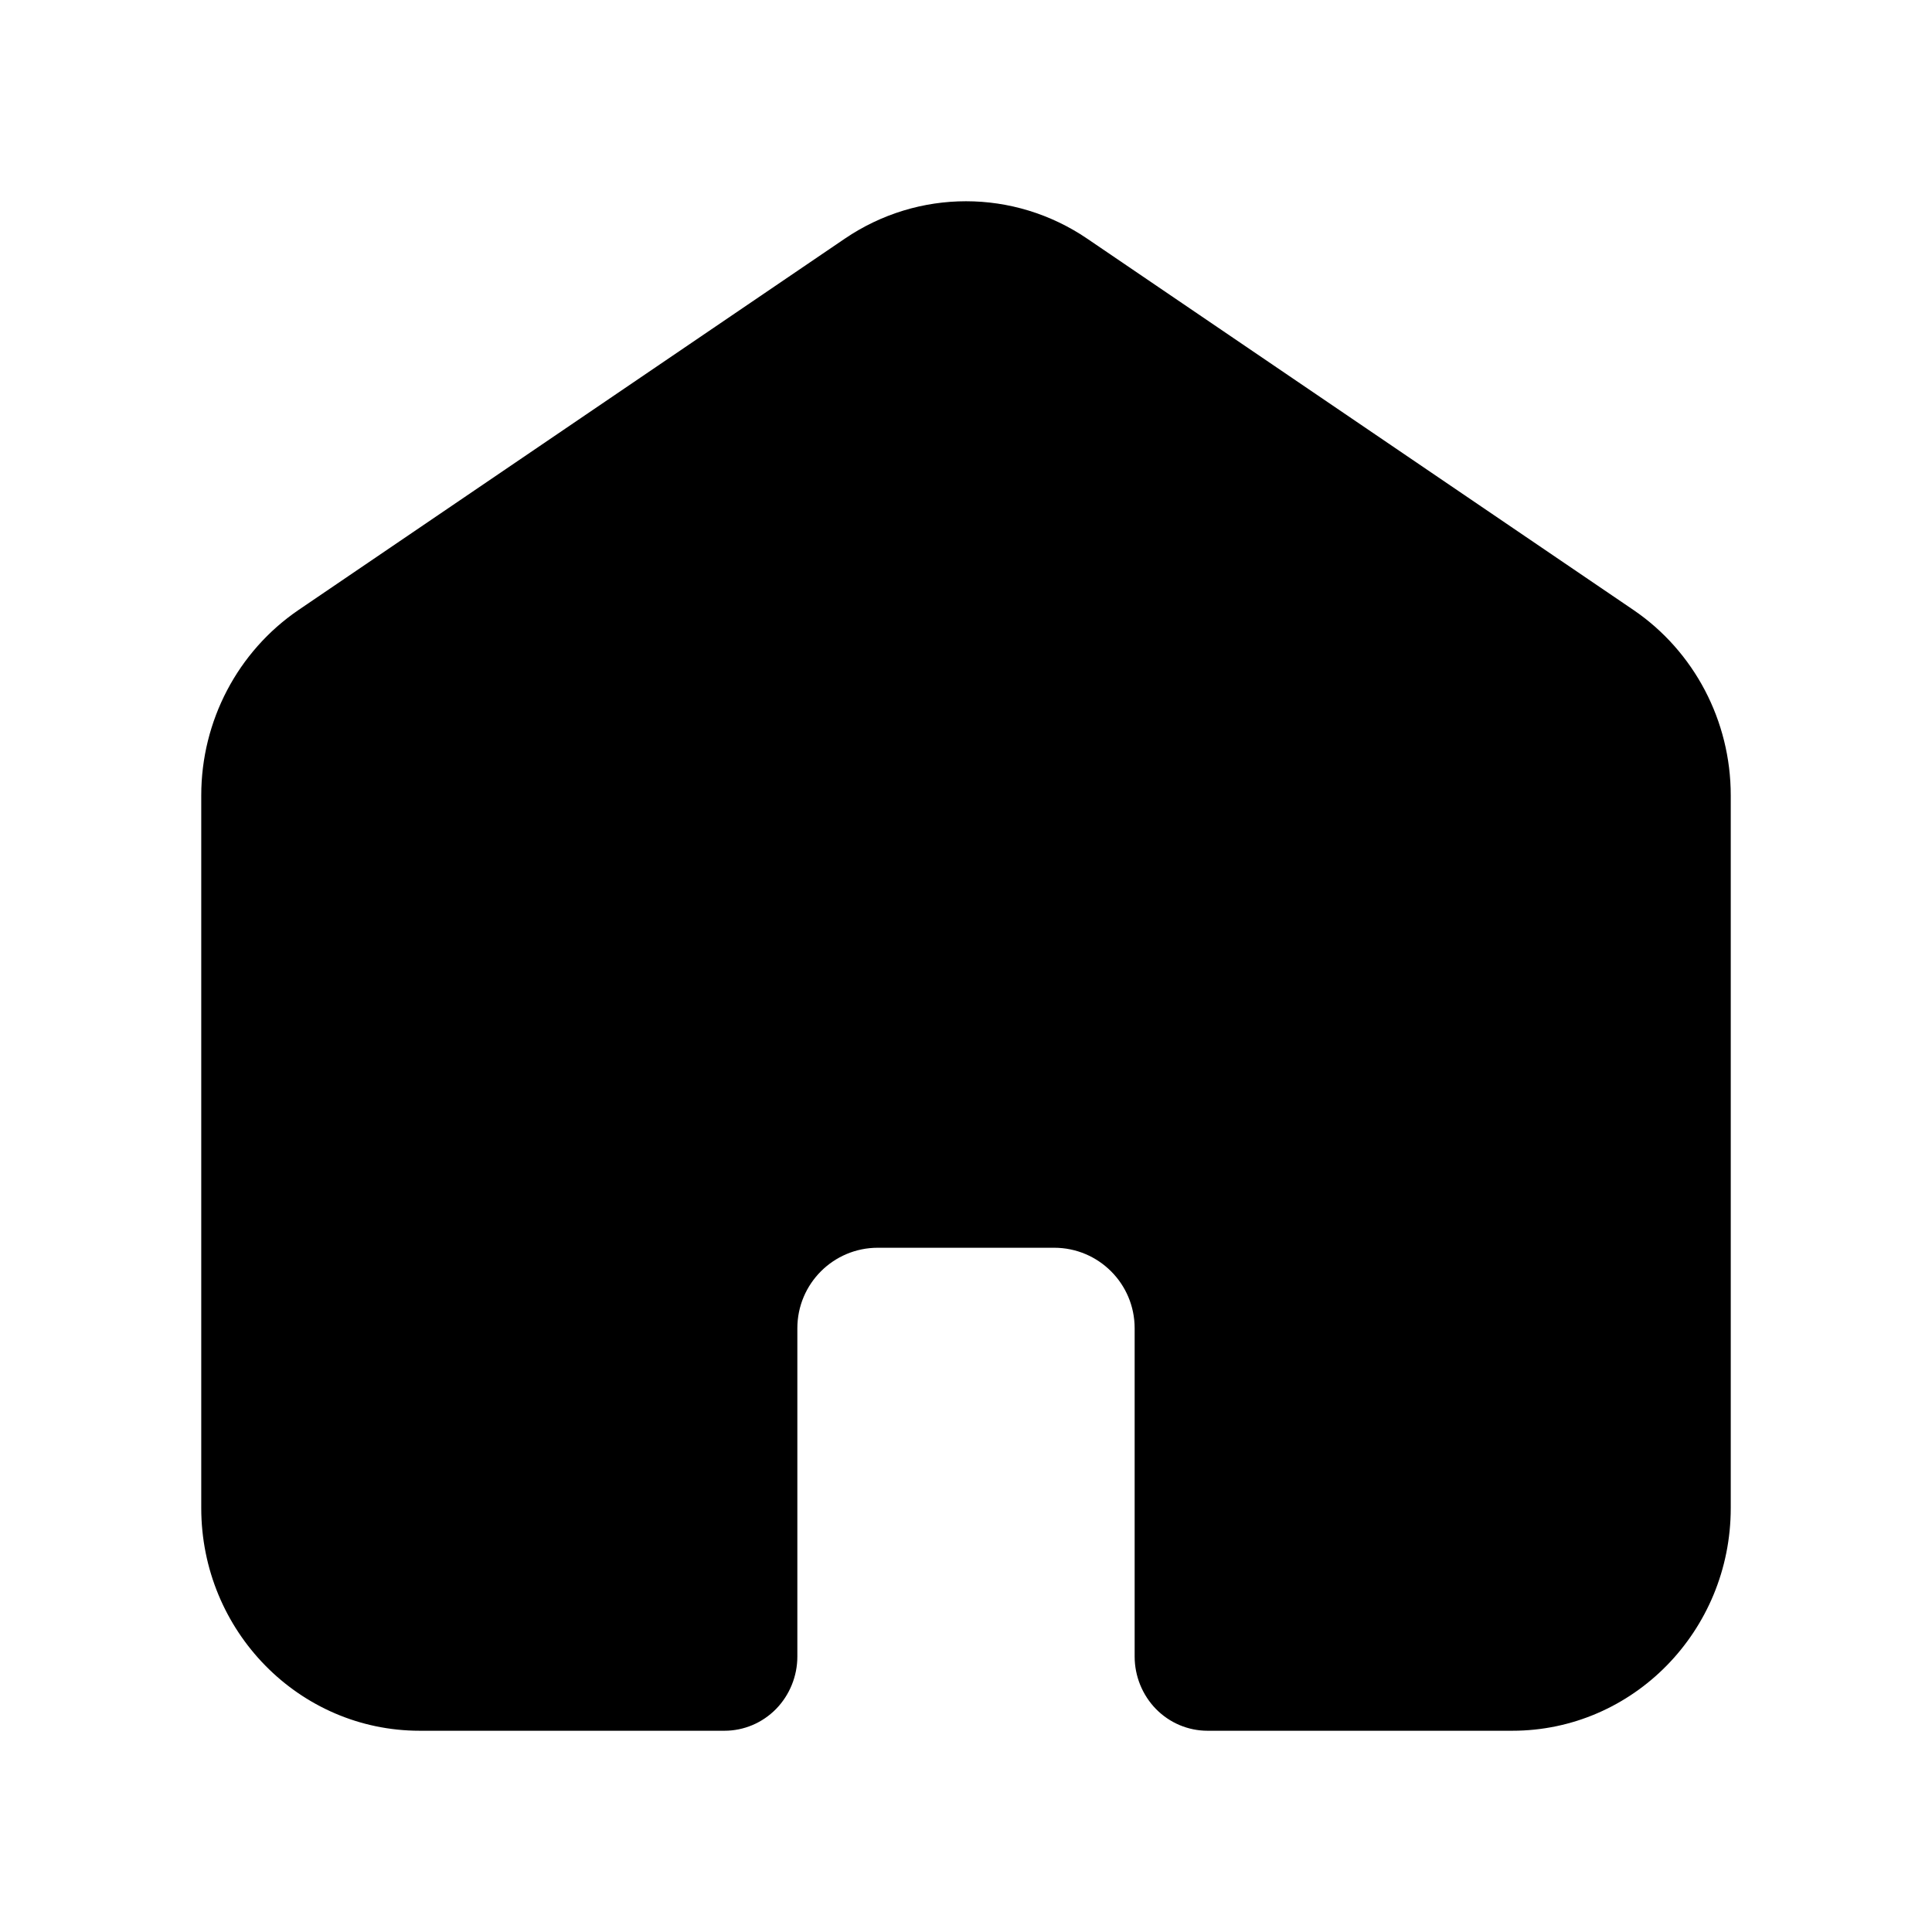 <svg width="24" height="24" viewBox="0 0 24 24"  fill="currentColor" xmlns="http://www.w3.org/2000/svg">
<path d="M10.494 2.965C11.406 2.345 12.594 2.345 13.506 2.965L20.291 7.577C21.046 8.091 21.5 8.955 21.5 9.88V18.733C21.5 20.261 20.285 21.5 18.786 21.5L15 21.5C14.76 21.5 14.53 21.403 14.36 21.23C14.191 21.057 14.095 20.822 14.095 20.578V16.5C14.095 15.948 13.648 15.5 13.095 15.5H10.905C10.352 15.5 9.905 15.948 9.905 16.5V20.578C9.905 20.822 9.809 21.057 9.64 21.23C9.47 21.403 9.24 21.5 9 21.5L5.214 21.5C3.715 21.5 2.5 20.261 2.5 18.733V9.88C2.5 8.955 2.954 8.091 3.709 7.577L10.494 2.965Z"  />
</svg>
